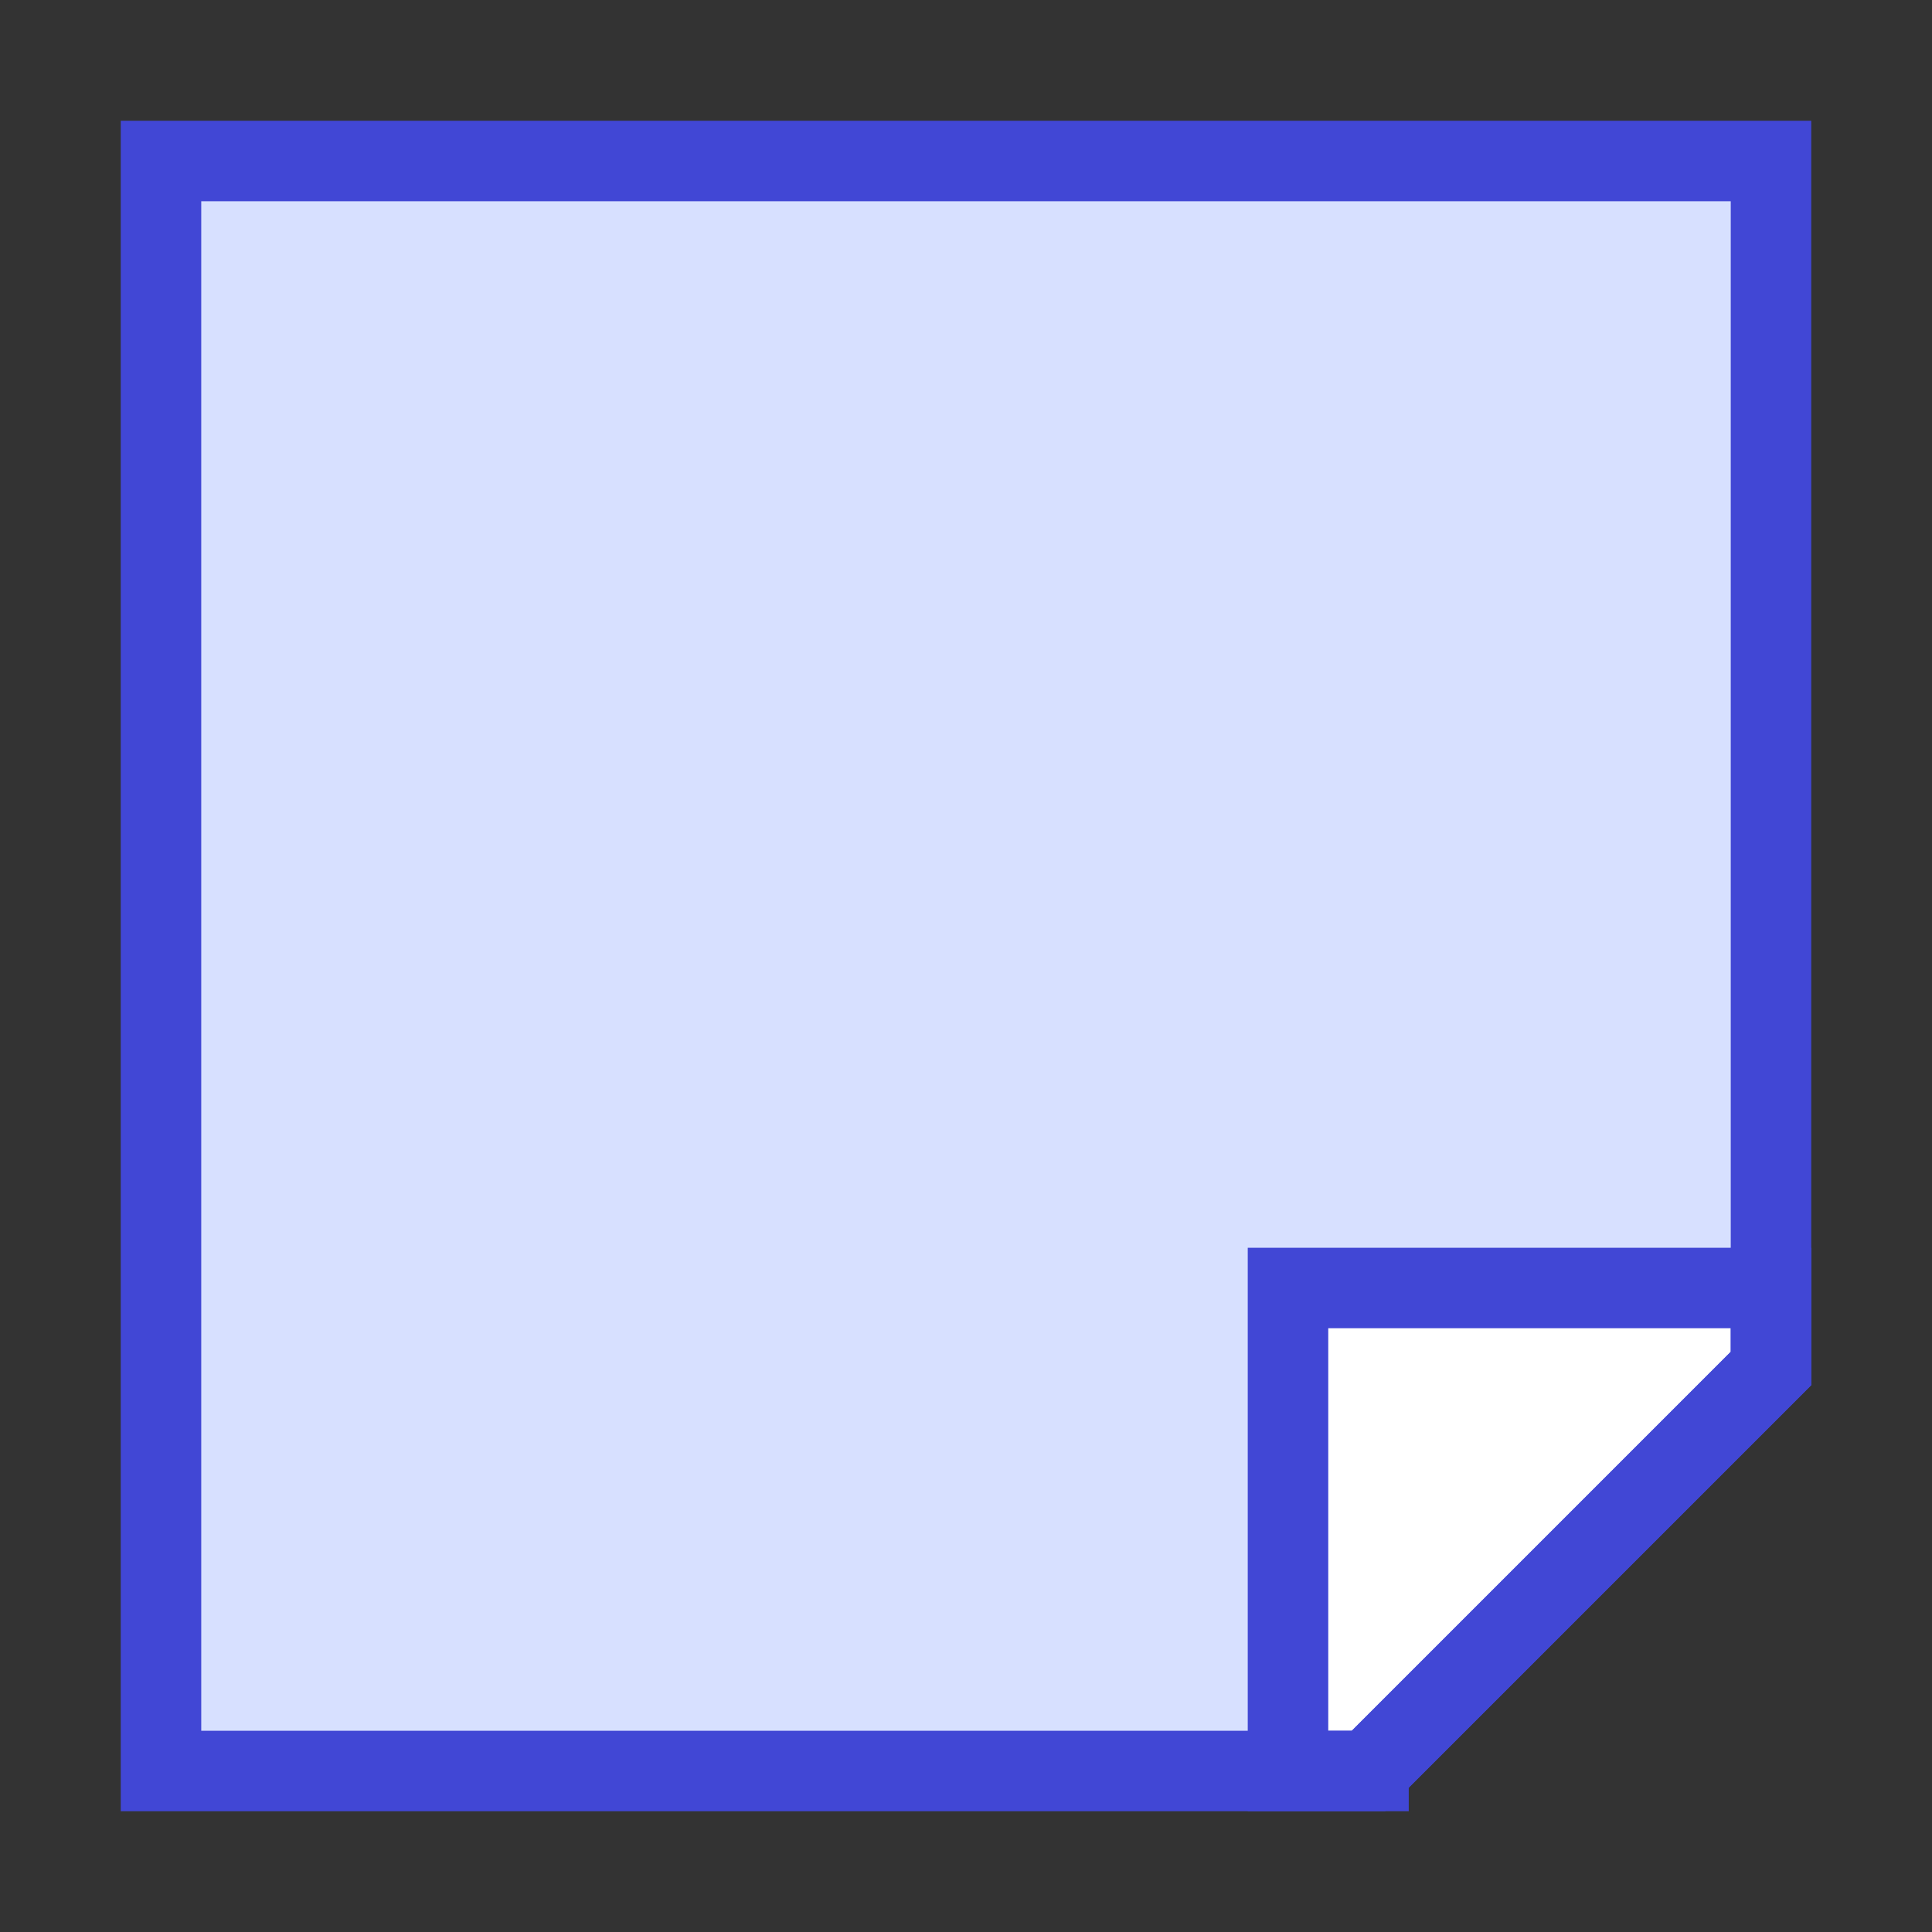 <svg xmlns="http://www.w3.org/2000/svg" fill="none" viewBox="0 0 24 24" id="New-Sticky-Note--Streamline-Sharp">
  <rect x="0" y="0" width="24" height="24" fill="#333333" stroke="none"/>
  <desc>
    New Sticky Note Streamline Icon: https://streamlinehq.com
  </desc>
  <g id="new-sticky-note--empty-common-file">
    <path id="Rectangle 842" fill="#d7e0ff" d="M17 22H2V2h20v15l-5 5Z" stroke-width="1"></path>
    <path id="Vector 1941" fill="#ffffff" d="m16 16 6 0 0 1 -5 5 -1 0 0 -6Z" stroke-width="1"></path>
    <path id="Vector 1942" stroke="#4147d5" d="m16 16 6 0 0 1 -5 5 -1 0 0 -6Z" stroke-width="1"></path>
    <path id="Rectangle 843" stroke="#4147d5" d="M17 22H2V2h20v15l-5 5Z" stroke-width="1"></path>
  </g>
</svg>
